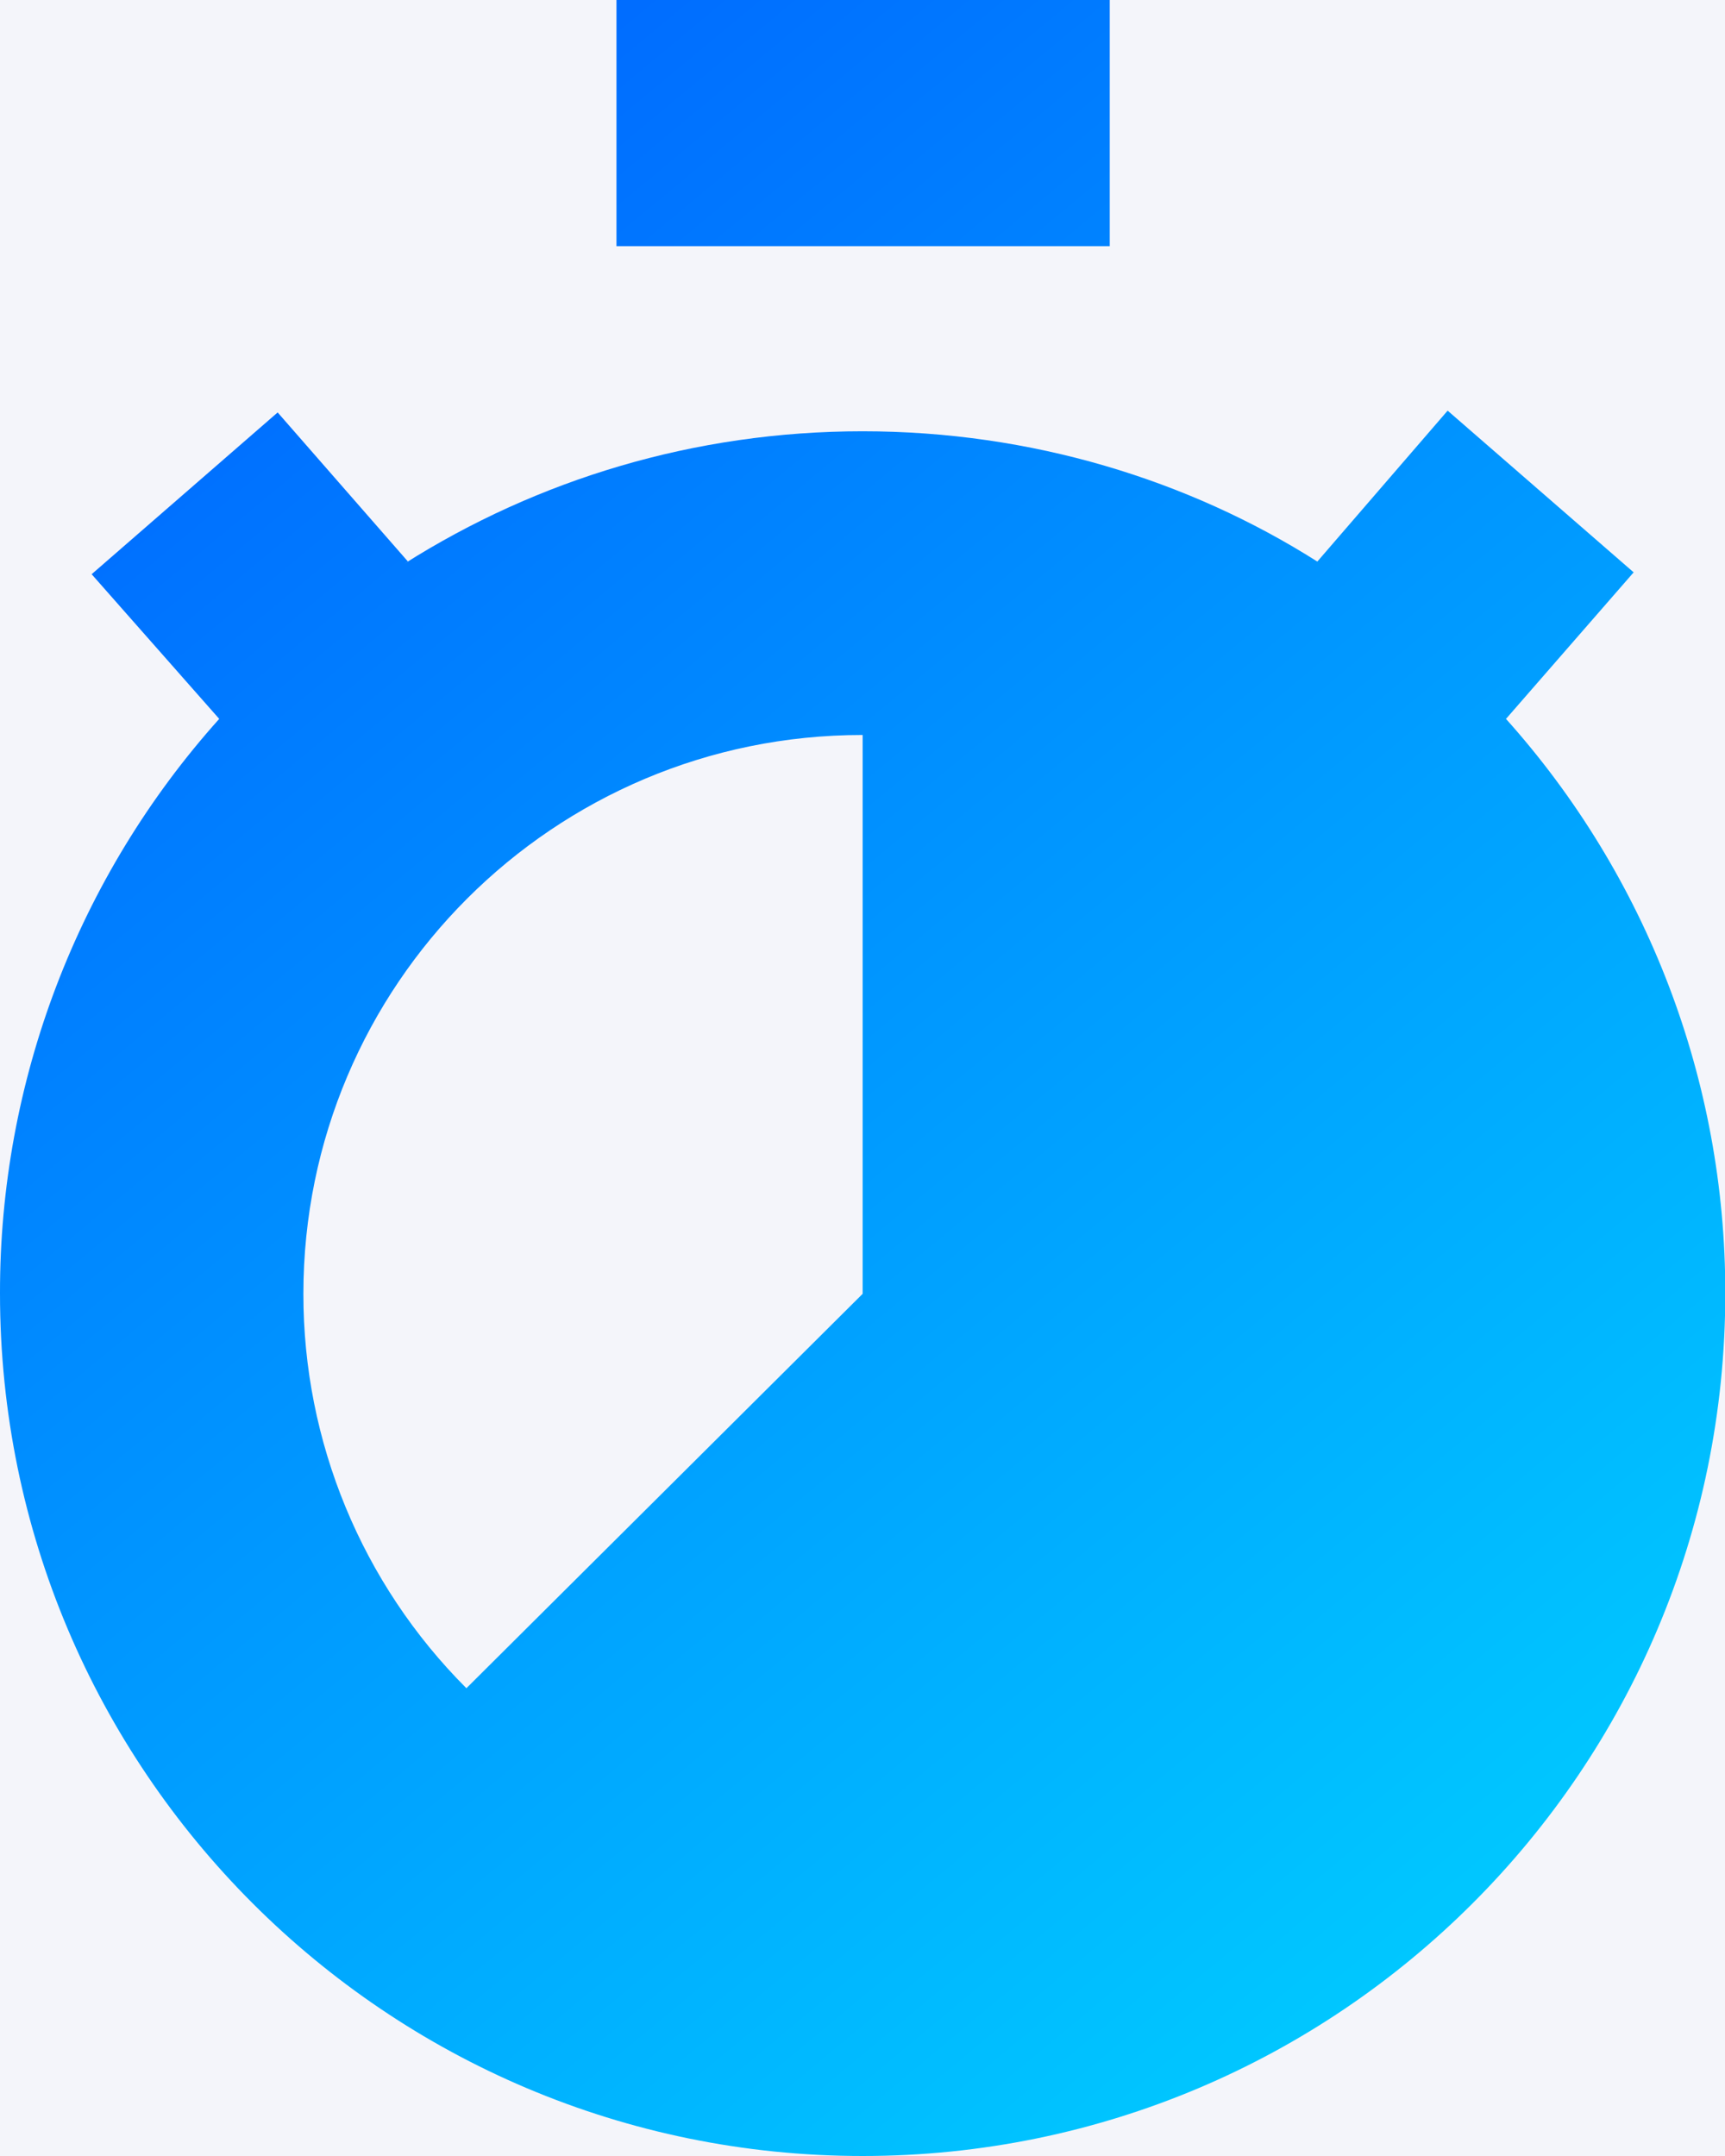 <?xml version="1.0" encoding="UTF-8"?>
<svg width="24px" height="30px" viewBox="0 0 24 30" version="1.1" xmlns="http://www.w3.org/2000/svg" xmlns:xlink="http://www.w3.org/1999/xlink">
    <title>3B7479D3-72E0-4FDB-B390-B266A643D2F4</title>
    <defs>
        <linearGradient x1="78.727%" y1="94.19%" x2="20.935%" y2="8.125%" id="linearGradient-1">
            <stop stop-color="#00C8FF" offset="0%"></stop>
            <stop stop-color="#006BFF" offset="100%"></stop>
        </linearGradient>
    </defs>
    <g id="1.3直播调整" stroke="none" stroke-width="1" fill="none" fill-rule="evenodd">
        <g id="1.0直播新增视频" transform="translate(-41, -1381)">
            <rect fill="#F4F5FA" x="0" y="0" width="750" height="2995"></rect>
            <path d="M49.577,1381 L56.44,1381 L56.44,1384.425 L49.577,1384.425 L49.577,1381 Z M61.954,1391.002 L63.729,1388.964 L61.141,1386.714 L59.328,1388.814 C57.533,1387.676 55.346,1387.001 53.002,1387.001 C50.658,1387.001 48.471,1387.676 46.627,1388.843 L46.676,1388.814 L44.863,1386.739 L42.275,1388.99 L44.05,1391.003 C42.081,1393.2 40.995,1396.048 41,1398.998 C41,1405.626 46.374,1411 53.002,1411 C59.63,1411 65.004,1405.626 65.004,1398.998 C65.008,1396.043 63.918,1393.191 61.943,1390.992 L61.954,1391.002 Z M53.002,1399.003 L47.489,1404.491 C46.034,1403.035 45.219,1401.061 45.221,1399.003 C45.221,1394.708 48.703,1391.227 52.997,1391.227 L53.002,1391.227 L53.002,1399.003 L53.002,1399.003 Z" id="形状" fill="url(#linearGradient-1)"></path>
        </g>
    </g>
</svg>